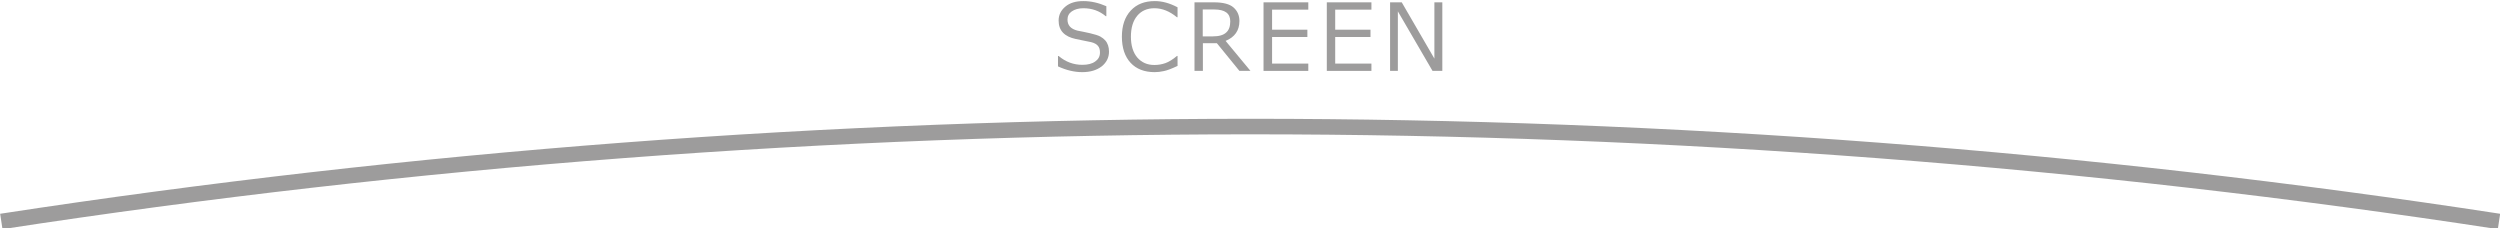 <?xml version="1.0" encoding="utf-8"?>
<!-- Generator: Adobe Illustrator 19.2.1, SVG Export Plug-In . SVG Version: 6.00 Build 0)  -->
<svg version="1.1" id="レイヤー_1" xmlns="http://www.w3.org/2000/svg" xmlns:xlink="http://www.w3.org/1999/xlink" x="0px"
	 y="0px" viewBox="0 0 1608 146.7" style="enable-background:new 0 0 1608 146.7;" xml:space="preserve">
<style type="text/css">
	.st0{fill:#9D9C9C;}
</style>
<g>
	<g>
		<path class="st0" d="M696.1,46.4c-5,0-10.2-1.2-15.6-3.7v-6.7h0.4c4.5,3.8,9.6,5.7,15.3,5.7c3.5,0,6.3-0.7,8.3-2.2
			c2-1.4,3-3.3,3-5.7c0-1.8-0.4-3.3-1.3-4.3c-0.8-1-2.3-1.9-4.4-2.4l-9.8-2c-3.7-0.8-6.4-2.1-8.3-4.1c-1.9-2-2.8-4.6-2.8-7.8
			c0-3.6,1.5-6.6,4.4-9c2.9-2.4,6.7-3.5,11.5-3.5c4.9,0,9.8,1.1,14.8,3.3v6.4h-0.4c-4.1-3.4-8.8-5.1-14.4-5.1c-3,0-5.5,0.7-7.4,2
			c-1.9,1.3-2.8,3.1-2.8,5.3c0,3.7,2.1,6,6.4,7.1c2.5,0.5,5.2,1,8.2,1.7c3,0.7,5.2,1.4,6.5,2.1c1.3,0.7,2.4,1.6,3.2,2.5
			c0.8,0.9,1.4,2,1.8,3.2c0.4,1.2,0.6,2.5,0.6,4c0,3.8-1.6,7-4.7,9.5C705.3,45.2,701.2,46.4,696.1,46.4"/>
		<path class="st0" d="M742.7,46.4c-6.6,0-11.8-2-15.5-6c-3.7-4-5.6-9.6-5.6-16.8c0-7.1,1.9-12.7,5.7-16.8c3.8-4.1,8.9-6.1,15.5-6.1
			c4.7,0,9.5,1.3,14.6,4v6.4h-0.4c-4.6-3.8-9.4-5.8-14.5-5.8c-4.6,0-8.3,1.6-11,4.8c-2.7,3.2-4.1,7.7-4.1,13.5
			c0,5.7,1.4,10.2,4.1,13.4c2.8,3.2,6.4,4.8,11,4.8c2.5,0,4.8-0.4,7.1-1.2c2.2-0.8,4.7-2.3,7.4-4.6h0.4v6.4
			c-3.8,1.8-6.7,2.9-8.7,3.3C746.5,46.2,744.5,46.4,742.7,46.4"/>
		<path class="st0" d="M804.3,45.6h-7.1l-14.5-17.8h-9v17.8h-5.4V1.5h12.5c5.9,0,10.1,1.1,12.6,3.3c2.5,2.2,3.8,5.1,3.8,8.7
			c0,6.1-3,10.4-8.9,12.8L804.3,45.6z M773.6,6.1v17.3h6.4c4,0,6.9-0.8,8.7-2.5c1.8-1.6,2.6-4,2.6-7.2c0-5.1-3.4-7.6-10.3-7.6H773.6
			z"/>
		<polygon class="st0" points="841.5,45.6 812.7,45.6 812.7,1.5 841.5,1.5 841.5,6.2 818.2,6.2 818.2,19.1 840.9,19.1 840.9,23.8 
			818.2,23.8 818.2,40.9 841.5,40.9 		"/>
		<polygon class="st0" points="882.1,45.6 853.4,45.6 853.4,1.5 882.1,1.5 882.1,6.2 858.8,6.2 858.8,19.1 881.5,19.1 881.5,23.8 
			858.8,23.8 858.8,40.9 882.1,40.9 		"/>
		<polygon class="st0" points="927.7,45.6 921.4,45.6 899.1,7.3 899.1,45.6 894.1,45.6 894.1,1.5 901.6,1.5 922.6,37.7 922.6,1.5 
			927.7,1.5 		"/>
	</g>
</g>
<g>
	<path class="st0" d="M804.1,76.4c-269.2,0-539.7,20.6-804,61.1l1.5,9.9c263.8-40.5,533.7-61,802.5-61c268.7,0,538.7,20.5,802.5,61
		l1.5-9.9C1343.8,96.9,1073.3,76.4,804.1,76.4z"/>
</g>
</svg>
